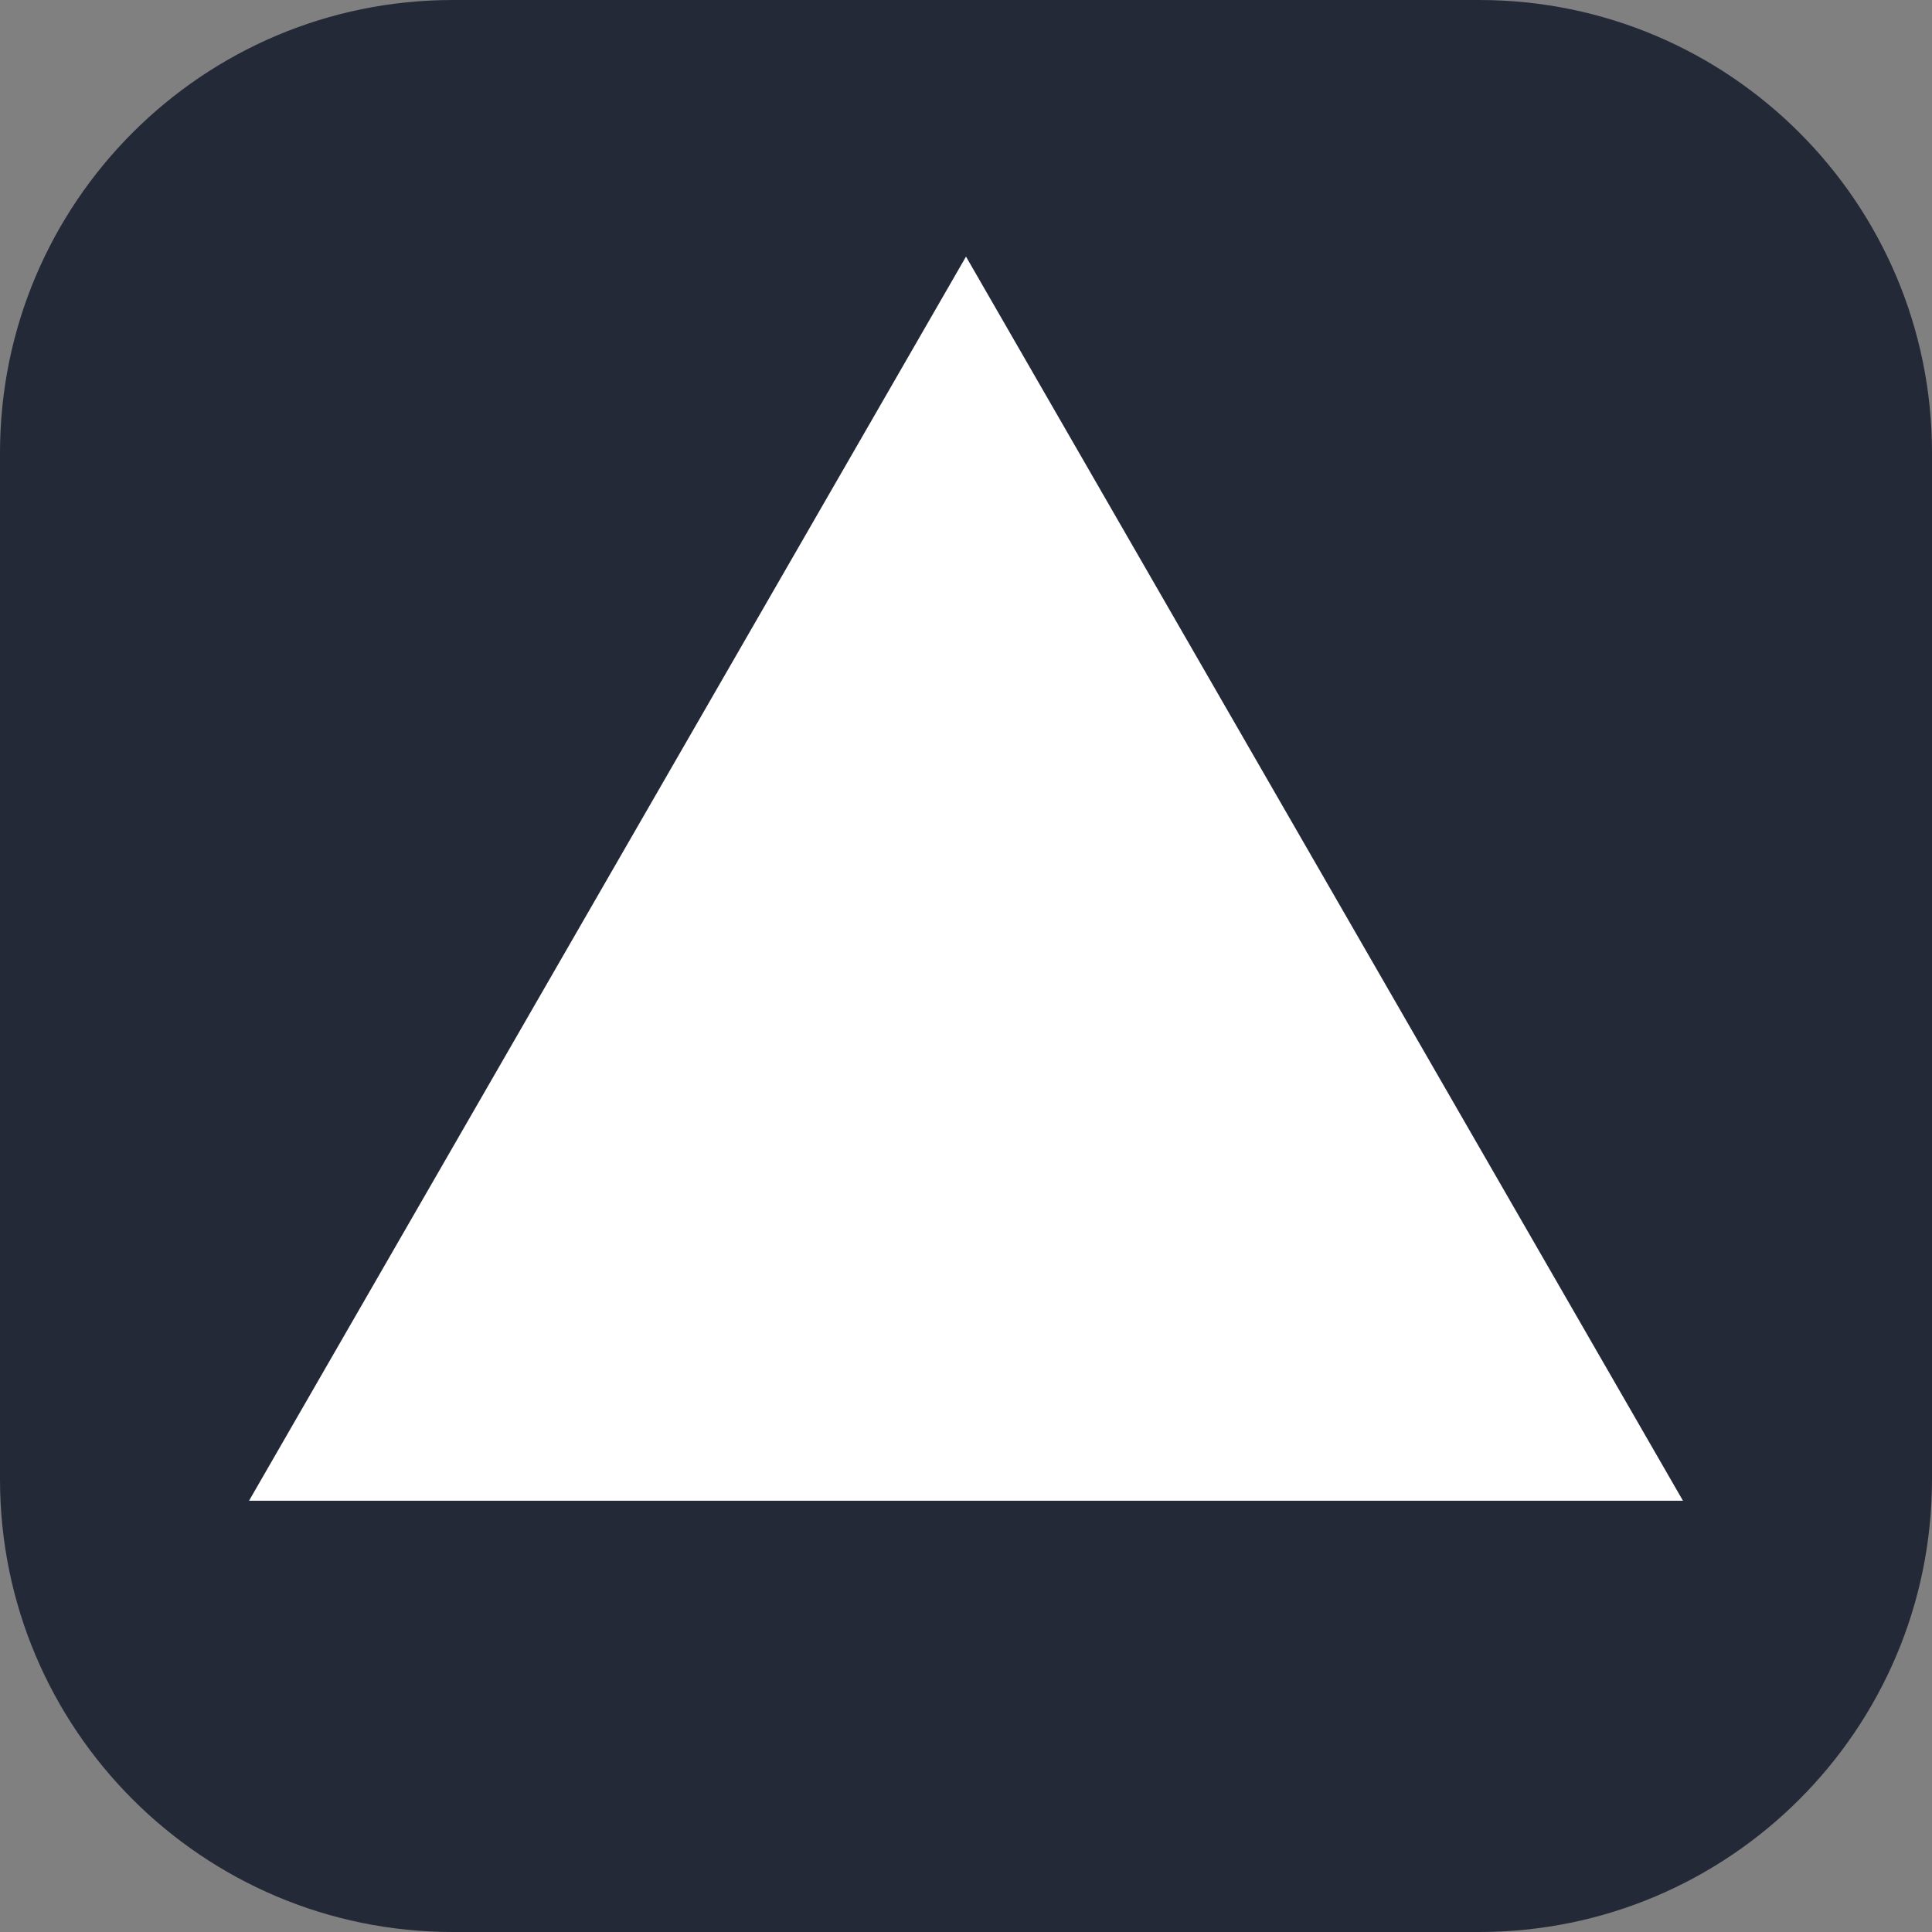 <svg width="64" height="64" viewBox="0 0 64 64" fill="none" xmlns="http://www.w3.org/2000/svg">
<rect x="0" y="0" width="64" height="64" fill="#808080" stroke="none"/>
<g clip-path="url(#clip0_65_216)">
<path d="M49 0H15C6.716 0 0 6.716 0 15V49C0 57.284 6.716 64 15 64H49C57.284 64 64 57.284 64 49V15C64 6.716 57.284 0 49 0Z" fill="#242938"/>
<path d="M32 8.5L55.75 49.713H8.25L32 8.5Z" fill="white"/>
</g>
<defs>
<clipPath id="clip0_65_216">
<rect width="64" height="64" fill="white"/>
</clipPath>
</defs>
</svg>
